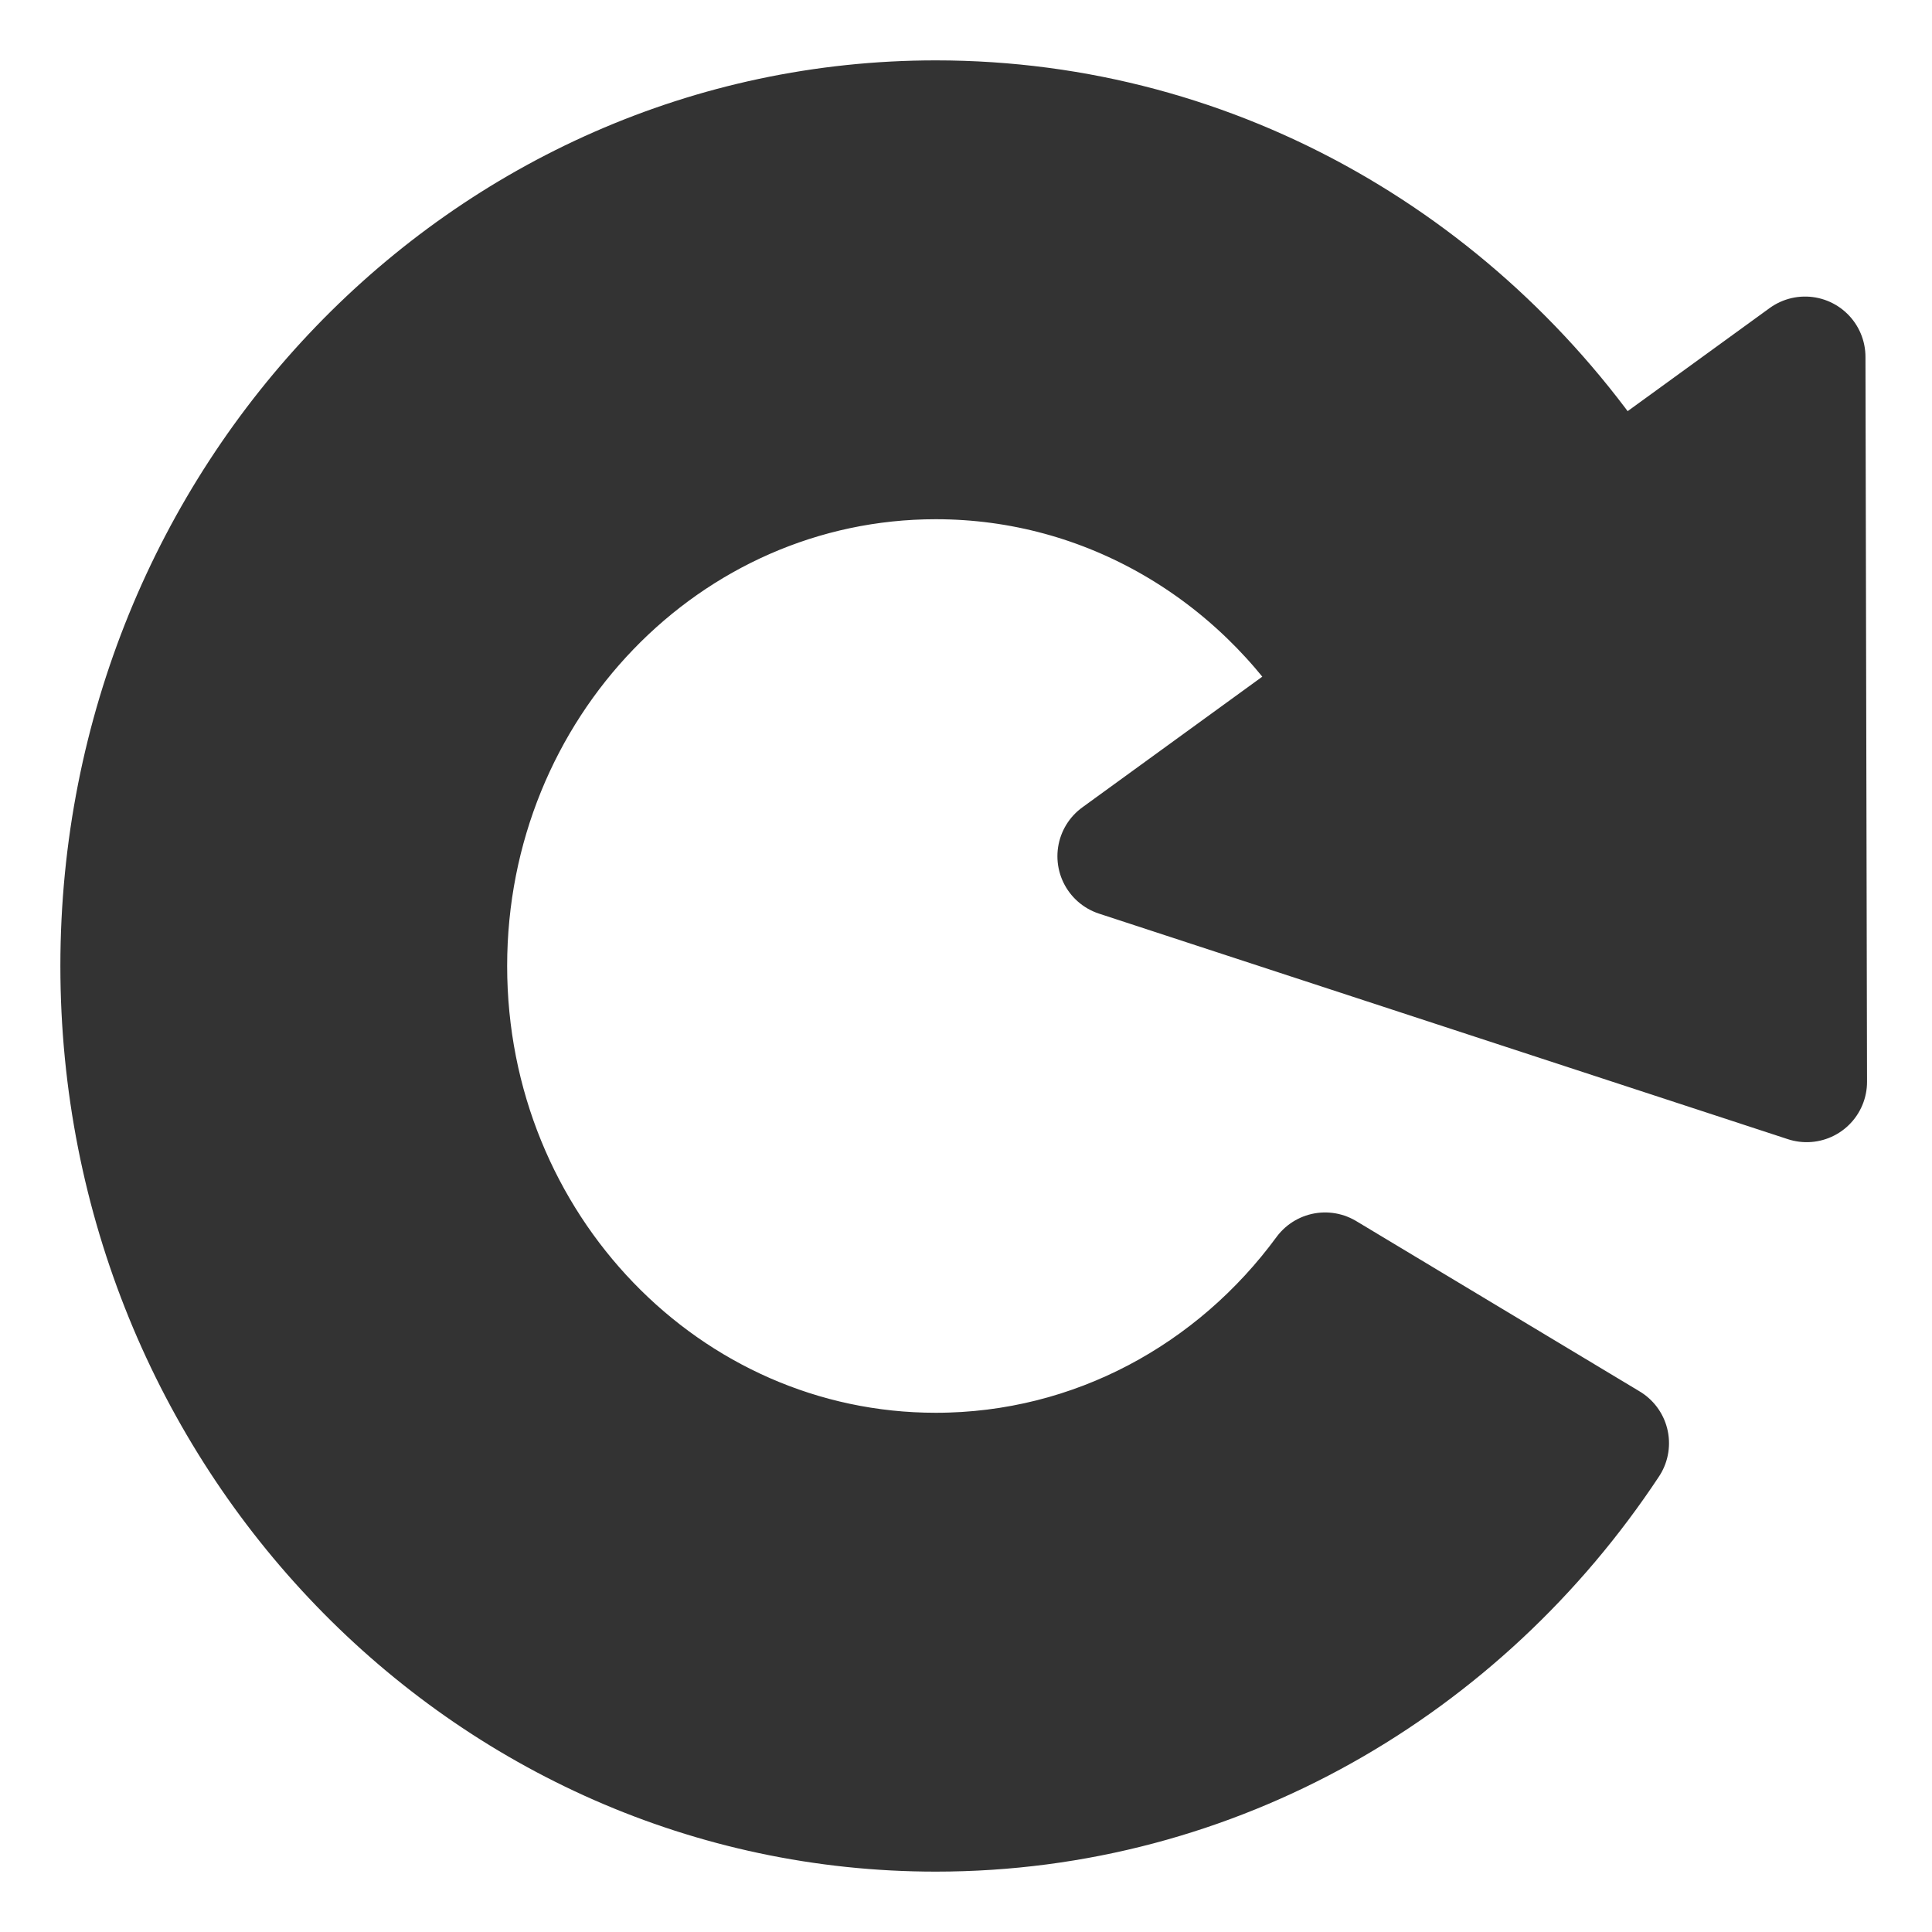 <?xml version="1.0" encoding="UTF-8"?>
<svg width="16px" height="16px" viewBox="0 0 16 16" version="1.1" xmlns="http://www.w3.org/2000/svg" xmlns:xlink="http://www.w3.org/1999/xlink">
    <!-- Generator: Sketch 43.2 (39069) - http://www.bohemiancoding.com/sketch -->
    <title>Combined Shape</title>
    <desc>Created with Sketch.</desc>
    <defs></defs>
    <g id="Page-1" stroke="none" stroke-width="1" fill="none" fill-rule="evenodd" stroke-linejoin="round">
        <g id="1200px-Feed" transform="translate(-745, -762)" stroke="#333333" fill="#333333">
            <g id="Group-18" transform="translate(646, 760)">
                <path d="M112.361,6.109 C111.15,4.234 109.089,3 106.75,3 C103.022,3 100,6.134 100,10 C100,13.866 103.022,17 106.75,17 C109.064,17 111.105,15.792 112.322,13.952 L109.974,12.541 C109.234,13.549 108.065,14.2 106.75,14.2 C104.513,14.2 102.7,12.32 102.7,10 C102.7,7.68 104.513,5.8 106.75,5.8 C108.174,5.8 109.427,6.563 110.149,7.717 L108.257,9.091 L113.962,10.959 L113.949,4.956 L112.361,6.109 Z" id="Combined-Shape"></path>
            </g>
        </g>
    </g>
</svg>
